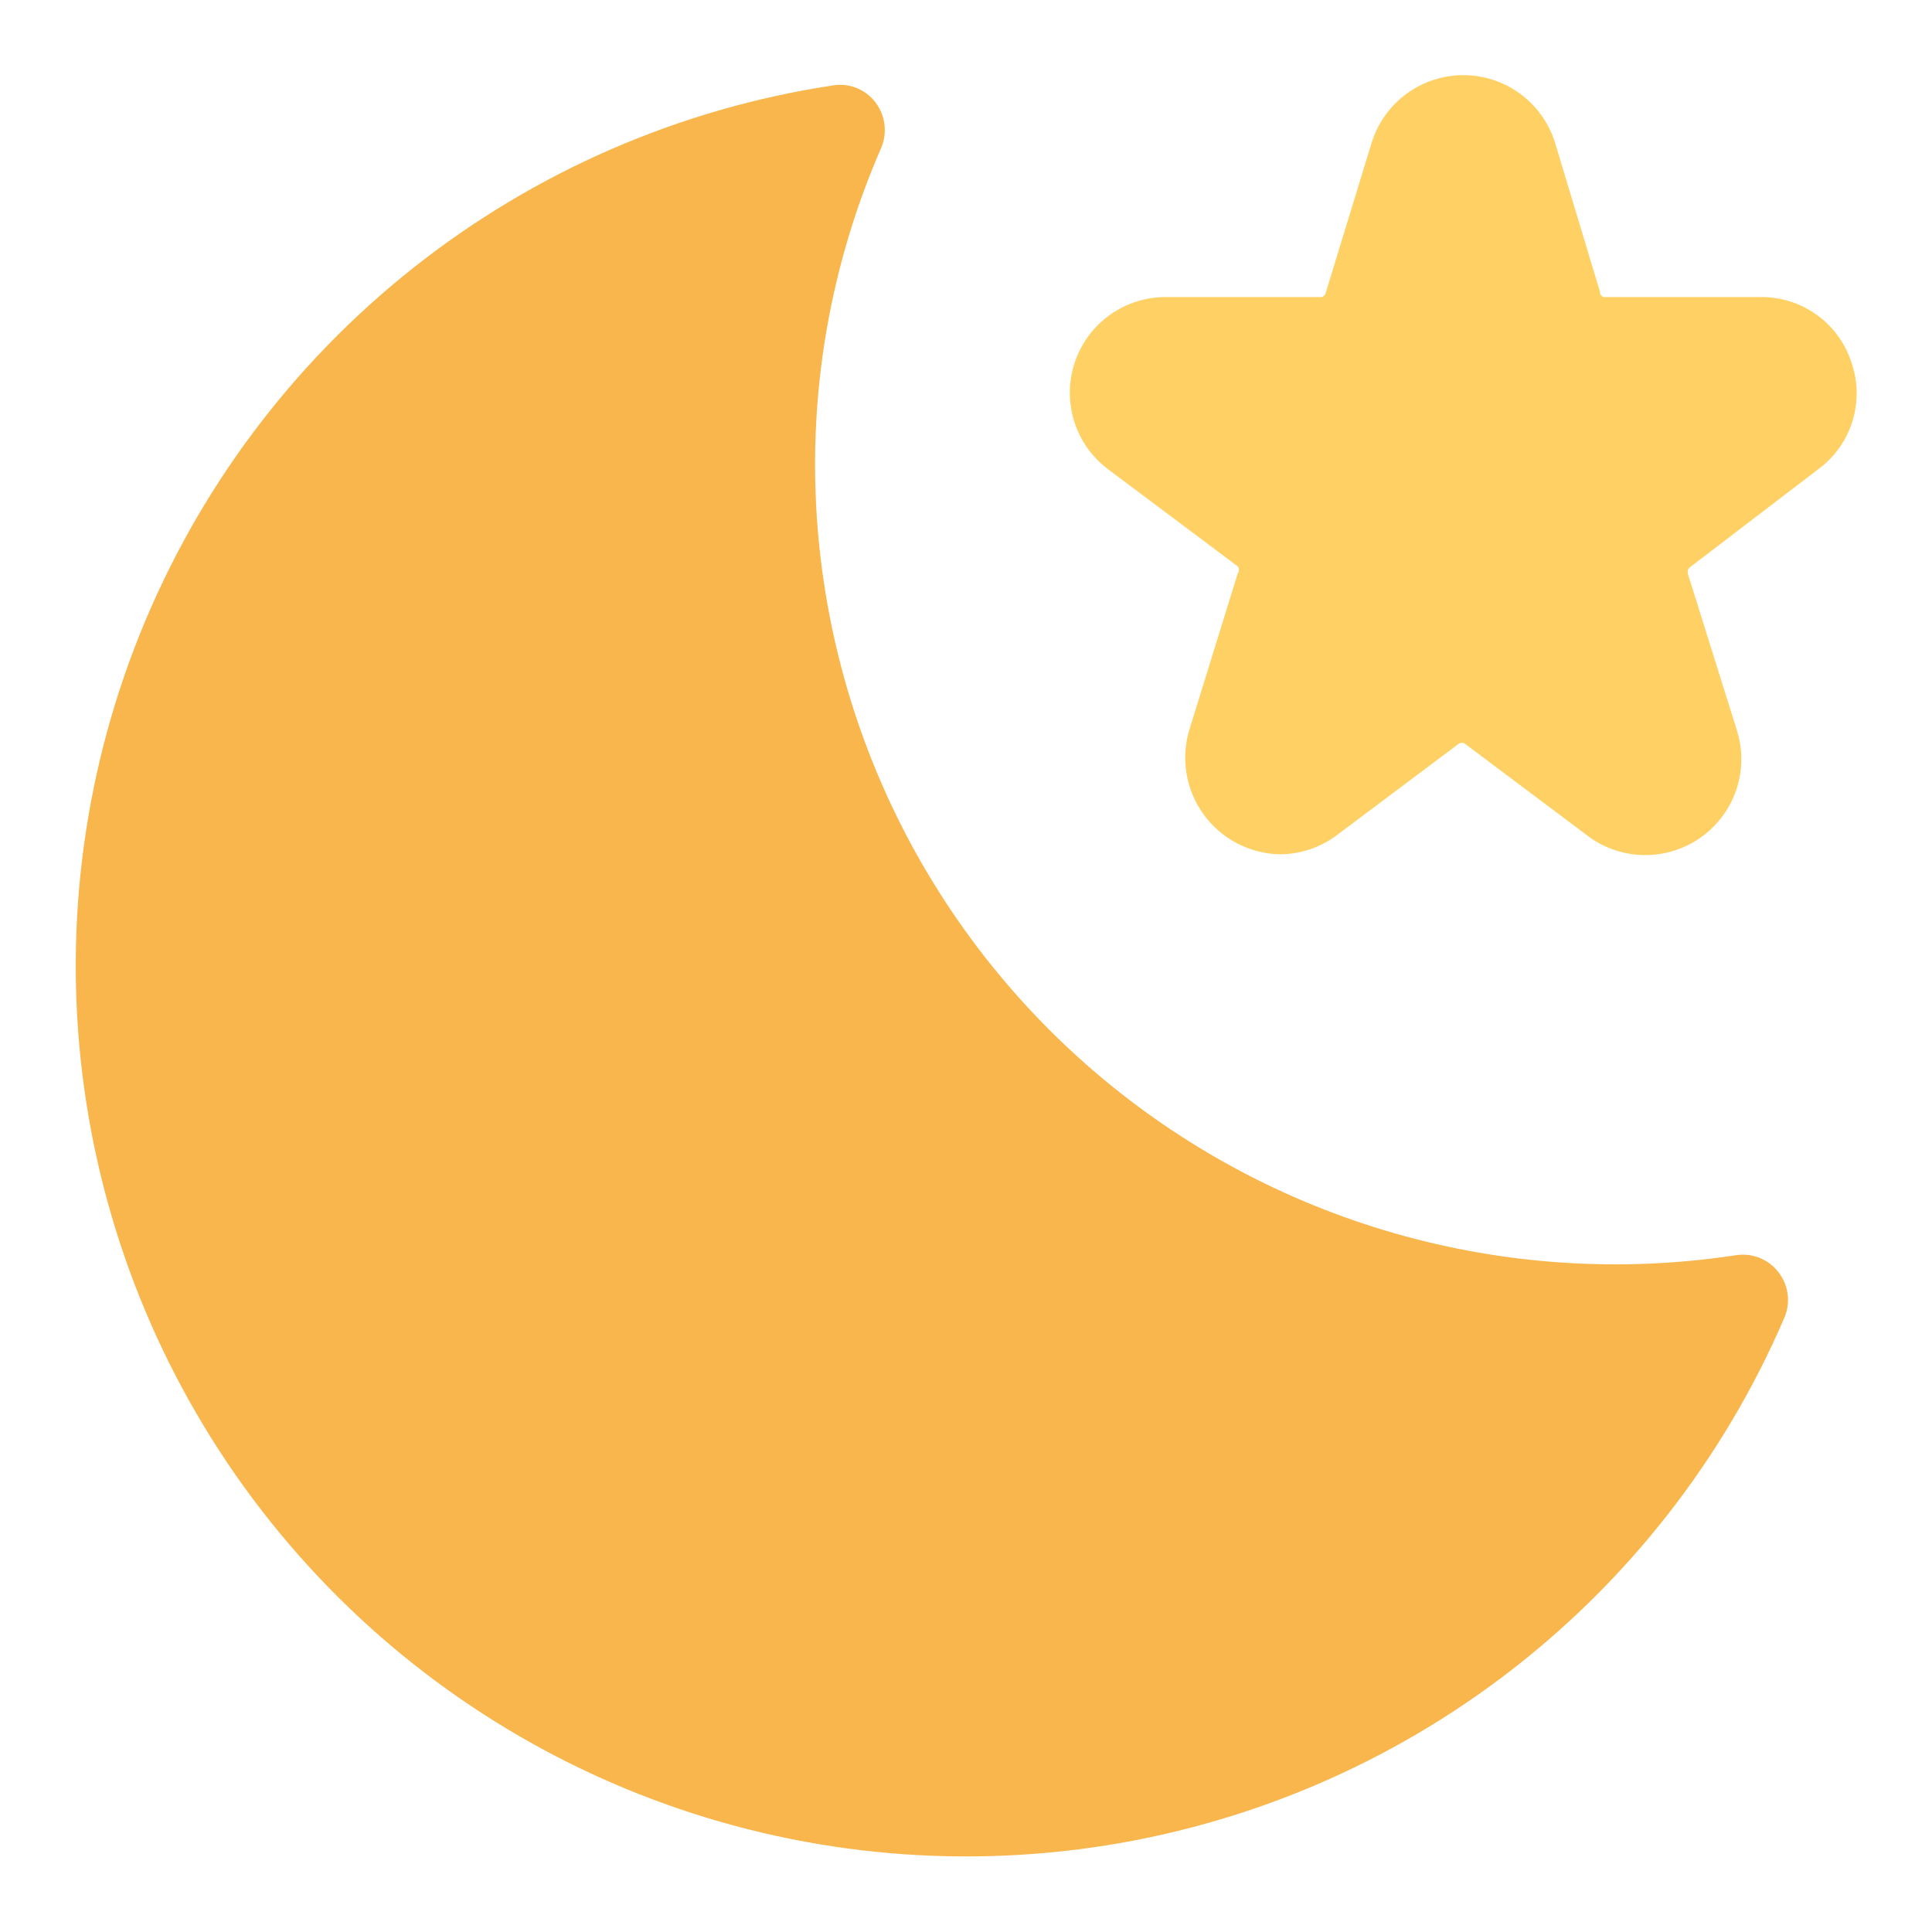 <?xml version="1.0" encoding="UTF-8" standalone="no"?> <svg width="64" height="64" viewBox="0 0 64 64" fill="none" xmlns="http://www.w3.org/2000/svg">
<path d="M58.92 42.15C58.758 41.937 58.541 41.772 58.293 41.671C58.045 41.571 57.775 41.539 57.51 41.58C53.734 42.156 49.878 41.91 46.206 40.857C42.534 39.805 39.133 37.971 36.235 35.482C33.338 32.993 31.012 29.907 29.418 26.436C27.825 22.965 27 19.19 27 15.37C27.003 11.766 27.749 8.202 29.19 4.9C29.294 4.654 29.331 4.384 29.298 4.119C29.264 3.854 29.162 3.603 29 3.39C28.838 3.177 28.621 3.013 28.373 2.914C28.124 2.815 27.854 2.786 27.59 2.83C22.511 3.599 17.72 5.682 13.693 8.872C9.666 12.061 6.542 16.247 4.629 21.015C2.717 25.783 2.083 30.968 2.79 36.056C3.497 41.145 5.52 45.96 8.66 50.026C11.8 54.093 15.947 57.268 20.691 59.239C25.435 61.21 30.612 61.908 35.708 61.264C40.805 60.62 45.645 58.656 49.75 55.566C53.854 52.477 57.081 48.369 59.11 43.65C59.214 43.405 59.251 43.138 59.218 42.874C59.184 42.611 59.082 42.361 58.92 42.15Z" fill="#F8B64C"/>
<path d="M61.33 12C61.124 11.368 60.722 10.818 60.183 10.43C59.644 10.041 58.995 9.835 58.33 9.84H53.21C53.184 9.846 53.156 9.847 53.13 9.84C53.104 9.834 53.079 9.822 53.059 9.804C53.038 9.786 53.022 9.764 53.012 9.739C53.002 9.714 52.998 9.687 53 9.66L51.51 4.72C51.308 4.073 50.904 3.508 50.358 3.107C49.812 2.706 49.153 2.489 48.475 2.489C47.797 2.489 47.138 2.706 46.592 3.107C46.046 3.508 45.642 4.073 45.44 4.72L43.91 9.72C43.899 9.756 43.876 9.787 43.845 9.809C43.815 9.831 43.778 9.842 43.74 9.84H38.63C37.964 9.836 37.313 10.041 36.771 10.428C36.228 10.815 35.821 11.362 35.607 11.993C35.394 12.624 35.384 13.306 35.58 13.943C35.776 14.58 36.168 15.139 36.7 15.54L41 18.76C41.026 18.795 41.04 18.837 41.04 18.88C41.04 18.923 41.026 18.965 41 19L39.4 24.17C39.256 24.643 39.224 25.143 39.306 25.631C39.388 26.119 39.582 26.581 39.873 26.981C40.163 27.381 40.543 27.709 40.981 27.938C41.42 28.166 41.905 28.29 42.4 28.3C43.095 28.296 43.77 28.064 44.32 27.64L48.32 24.64C48.35 24.616 48.387 24.604 48.425 24.604C48.463 24.604 48.5 24.616 48.53 24.64L52.53 27.64C53.065 28.063 53.722 28.303 54.404 28.325C55.086 28.346 55.756 28.148 56.317 27.759C56.877 27.37 57.298 26.811 57.516 26.165C57.735 25.519 57.739 24.819 57.53 24.17L55.91 19C55.902 18.964 55.903 18.927 55.913 18.892C55.924 18.857 55.943 18.825 55.97 18.8L60.25 15.53C60.782 15.133 61.174 14.577 61.368 13.942C61.562 13.307 61.549 12.627 61.33 12V12Z" fill="#FFD164"/>
</svg>
